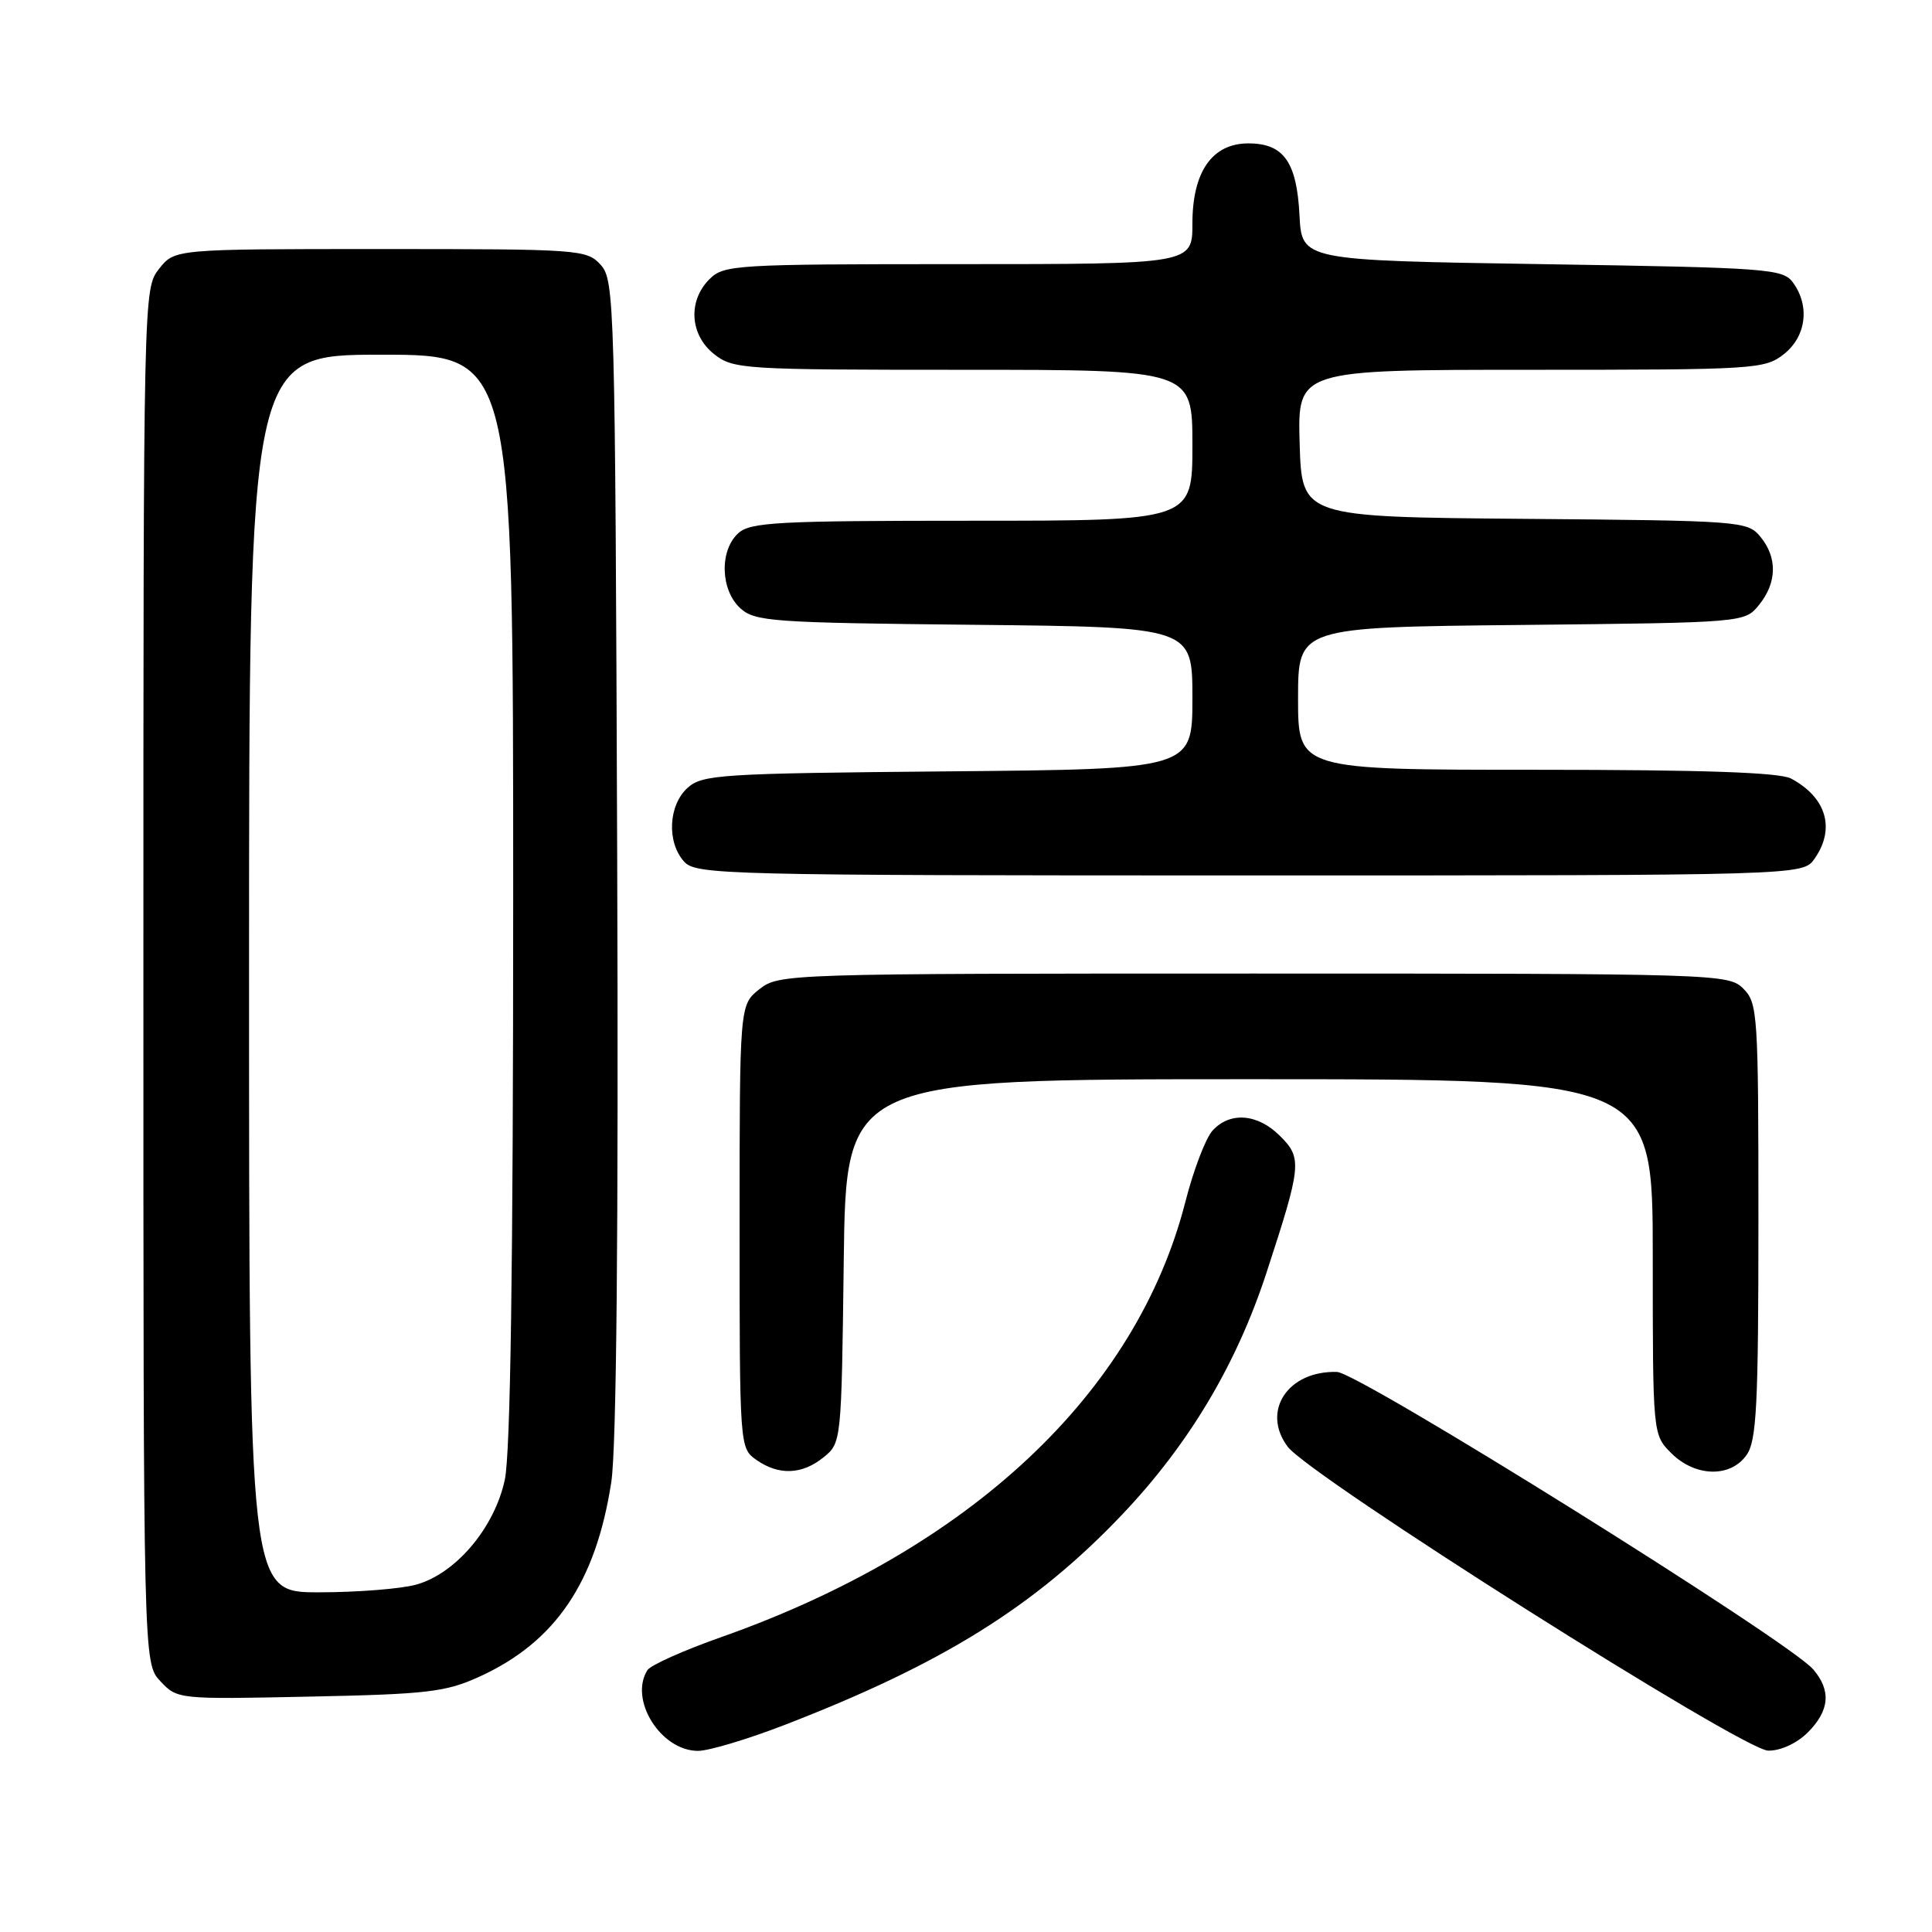 <?xml version="1.0" encoding="UTF-8" standalone="no"?>
<!DOCTYPE svg PUBLIC "-//W3C//DTD SVG 1.1//EN" "http://www.w3.org/Graphics/SVG/1.1/DTD/svg11.dtd" >
<svg xmlns="http://www.w3.org/2000/svg" xmlns:xlink="http://www.w3.org/1999/xlink" version="1.1" viewBox="0 0 256 256">
 <g >
 <path fill="currentColor"
d=" M 103.92 228.58 C 124.87 220.49 137.14 212.85 148.70 200.68 C 157.52 191.39 163.81 180.86 167.79 168.72 C 172.47 154.41 172.57 153.47 169.62 150.53 C 166.65 147.55 162.97 147.27 160.66 149.82 C 159.75 150.83 158.13 155.07 157.07 159.24 C 150.57 184.64 128.55 205.29 95.53 216.94 C 90.59 218.68 86.21 220.64 85.79 221.30 C 83.31 225.21 87.56 232.00 92.49 232.00 C 93.91 232.00 99.06 230.46 103.92 228.58 Z  M 239.55 229.55 C 242.44 226.65 242.66 223.99 240.25 221.19 C 237.02 217.43 180.07 181.87 177.16 181.79 C 170.65 181.60 167.10 186.98 170.62 191.69 C 173.57 195.63 230.97 231.94 234.30 231.97 C 235.96 231.99 238.09 231.00 239.55 229.55 Z  M 63.50 222.18 C 73.59 217.59 78.96 209.67 81.00 196.38 C 81.69 191.87 81.96 163.31 81.78 113.35 C 81.51 40.09 81.43 37.13 79.60 35.10 C 77.75 33.06 76.87 33.00 50.42 33.00 C 23.15 33.00 23.15 33.00 21.07 35.63 C 19.01 38.26 19.00 38.72 19.00 129.32 C 19.00 220.37 19.00 220.37 21.25 222.77 C 23.49 225.16 23.60 225.18 41.00 224.81 C 56.61 224.49 59.04 224.21 63.50 222.18 Z  M 109.14 193.09 C 111.49 191.19 111.50 191.03 111.80 167.09 C 112.10 143.00 112.10 143.00 165.55 143.00 C 219.00 143.00 219.00 143.00 219.00 166.55 C 219.00 190.09 219.00 190.09 221.45 192.55 C 224.63 195.72 229.31 195.83 231.44 192.78 C 232.76 190.89 233.00 186.20 233.00 161.78 C 233.00 134.33 232.91 132.91 231.00 131.00 C 229.04 129.04 227.67 129.00 166.13 129.00 C 104.05 129.00 103.24 129.03 100.63 131.07 C 98.00 133.15 98.00 133.15 98.00 162.52 C 98.00 191.73 98.01 191.89 100.22 193.44 C 103.20 195.53 106.28 195.41 109.14 193.09 Z  M 240.44 113.78 C 243.23 109.80 242.01 105.66 237.32 103.16 C 235.79 102.35 225.65 102.00 203.57 102.00 C 172.00 102.00 172.00 102.00 172.00 92.56 C 172.00 83.11 172.00 83.11 201.59 82.81 C 231.18 82.50 231.18 82.50 233.09 80.14 C 235.47 77.20 235.53 73.86 233.25 71.11 C 231.55 69.05 230.66 68.99 202.00 68.75 C 172.50 68.50 172.50 68.50 172.21 58.75 C 171.93 49.00 171.93 49.00 202.83 49.00 C 232.58 49.00 233.83 48.92 236.37 46.93 C 239.33 44.59 239.85 40.55 237.58 37.44 C 236.24 35.61 234.37 35.47 204.33 35.00 C 172.50 34.50 172.50 34.50 172.19 28.52 C 171.83 21.45 170.09 19.00 165.42 19.00 C 160.62 19.00 158.00 22.75 158.00 29.63 C 158.00 35.00 158.00 35.00 127.00 35.00 C 97.33 35.00 95.91 35.09 94.00 37.00 C 91.12 39.88 91.41 44.39 94.63 46.93 C 97.17 48.92 98.43 49.00 127.63 49.00 C 158.00 49.00 158.00 49.00 158.00 59.00 C 158.00 69.00 158.00 69.00 128.83 69.00 C 103.09 69.00 99.44 69.19 97.83 70.65 C 95.31 72.93 95.46 78.20 98.10 80.60 C 100.05 82.36 102.32 82.52 129.10 82.79 C 158.00 83.09 158.00 83.09 158.00 92.50 C 158.00 101.92 158.00 101.92 125.60 102.21 C 95.38 102.48 93.07 102.63 91.10 104.40 C 88.56 106.71 88.33 111.60 90.65 114.17 C 92.23 115.91 95.87 116.00 165.60 116.00 C 238.89 116.00 238.89 116.00 240.44 113.78 Z  M 33.00 129.00 C 33.00 47.00 33.00 47.00 50.50 47.00 C 68.00 47.00 68.00 47.00 68.00 118.95 C 68.00 167.81 67.64 192.56 66.89 196.07 C 65.53 202.44 60.39 208.52 55.15 209.97 C 53.14 210.53 47.34 210.99 42.25 210.99 C 33.00 211.00 33.00 211.00 33.00 129.00 Z "/>
</g>
</svg>